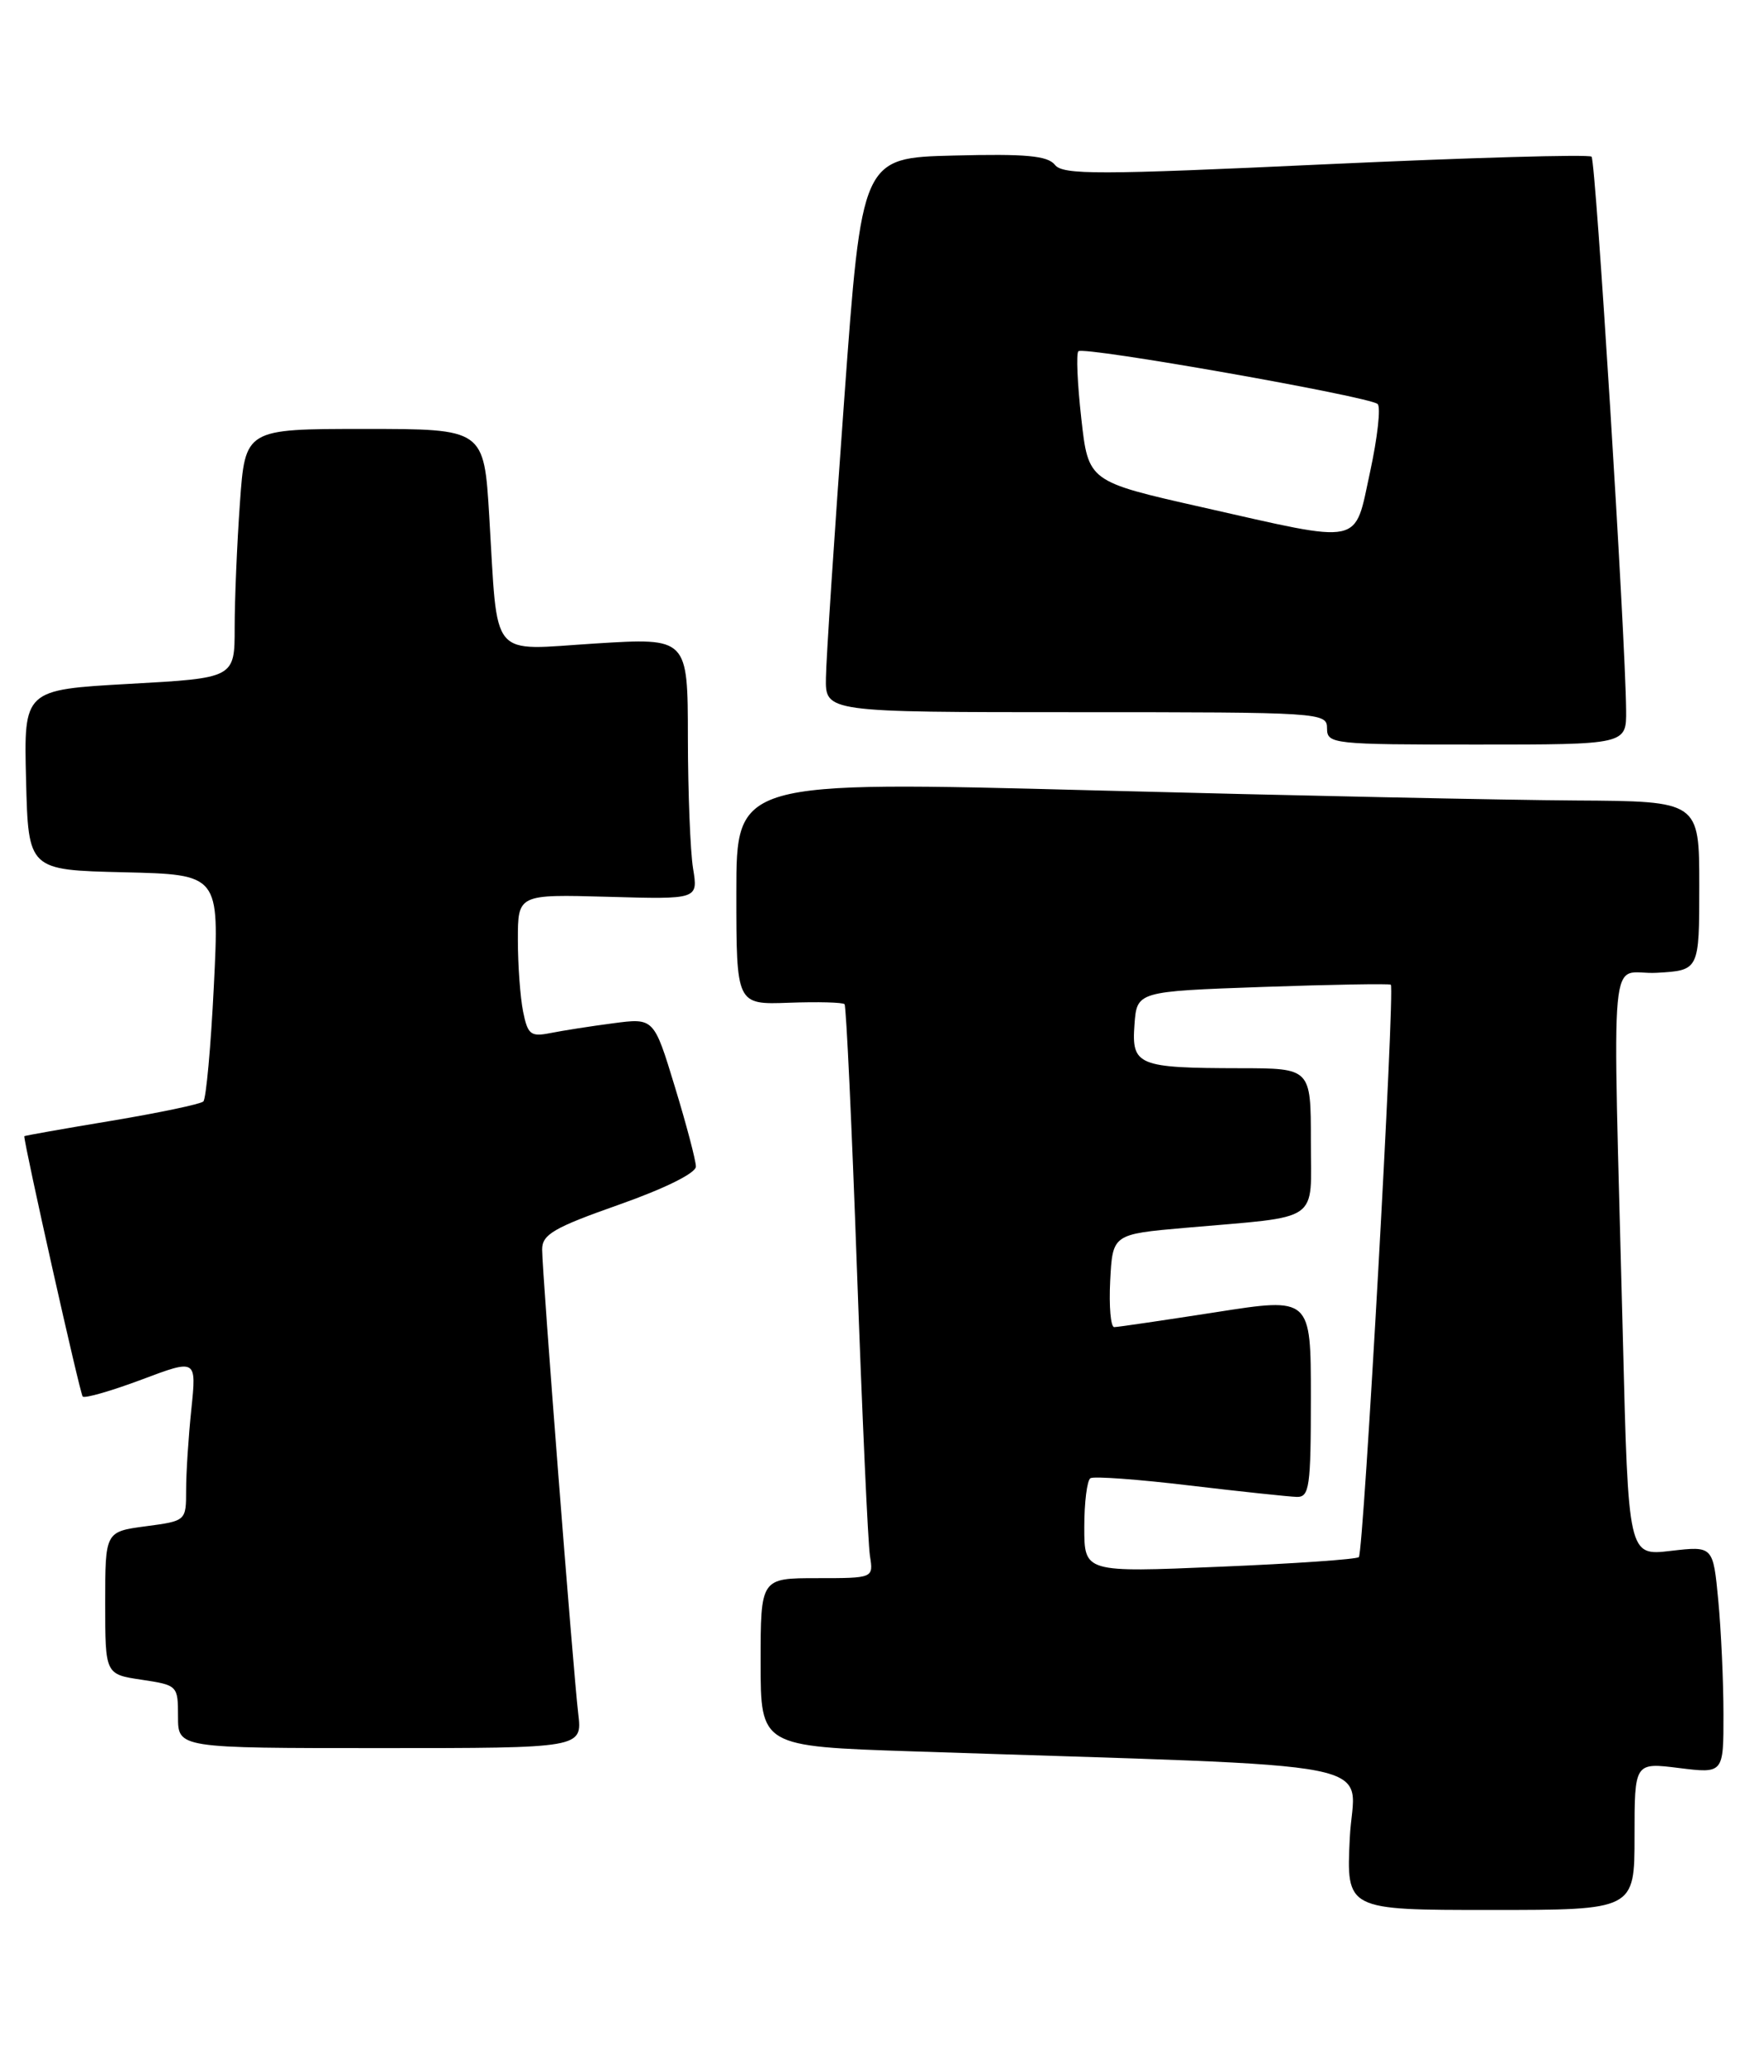 <?xml version="1.0" encoding="UTF-8" standalone="no"?>
<!DOCTYPE svg PUBLIC "-//W3C//DTD SVG 1.1//EN" "http://www.w3.org/Graphics/SVG/1.1/DTD/svg11.dtd" >
<svg xmlns="http://www.w3.org/2000/svg" xmlns:xlink="http://www.w3.org/1999/xlink" version="1.1" viewBox="0 0 218 256">
 <g >
 <path fill="currentColor"
d=" M 202.00 226.88 C 202.00 217.77 202.00 217.77 207.50 218.46 C 213.00 219.14 213.00 219.14 212.99 211.82 C 212.99 207.79 212.70 201.47 212.35 197.76 C 211.71 191.02 211.71 191.02 206.47 191.63 C 201.23 192.25 201.23 192.25 200.56 165.37 C 199.28 114.65 198.74 120.54 204.75 120.20 C 210.00 119.90 210.00 119.90 210.00 109.45 C 210.00 99.00 210.00 99.00 194.75 98.91 C 186.36 98.86 159.59 98.30 135.25 97.66 C 91.00 96.50 91.00 96.50 91.00 110.32 C 91.00 124.14 91.00 124.14 97.50 123.90 C 101.07 123.77 104.17 123.85 104.37 124.08 C 104.58 124.31 105.27 139.12 105.91 157.00 C 106.55 174.88 107.27 190.74 107.51 192.25 C 107.95 195.00 107.95 195.00 100.97 195.00 C 94.00 195.00 94.00 195.00 94.00 205.39 C 94.00 215.78 94.00 215.78 112.75 216.40 C 173.50 218.42 167.28 217.19 166.81 227.12 C 166.38 236.00 166.38 236.00 184.19 236.00 C 202.00 236.00 202.00 236.00 202.00 226.88 Z  M 71.46 211.75 C 70.81 206.23 67.00 157.22 67.00 154.38 C 67.00 152.53 68.44 151.69 76.50 148.85 C 82.17 146.85 86.00 144.95 86.00 144.14 C 86.00 143.40 84.83 138.96 83.40 134.28 C 80.81 125.77 80.81 125.77 75.76 126.44 C 72.99 126.80 69.50 127.35 68.00 127.65 C 65.58 128.13 65.22 127.84 64.64 124.97 C 64.29 123.20 64.00 119.22 64.00 116.13 C 64.00 110.50 64.00 110.50 75.14 110.81 C 86.28 111.13 86.28 111.13 85.65 107.31 C 85.31 105.22 85.02 97.94 85.01 91.15 C 85.00 78.80 85.00 78.80 73.60 79.51 C 60.33 80.34 61.56 81.82 60.46 63.75 C 59.81 53.00 59.81 53.00 45.05 53.00 C 30.30 53.00 30.30 53.00 29.65 62.15 C 29.29 67.19 29.00 74.11 29.00 77.54 C 29.00 83.78 29.00 83.78 15.97 84.50 C 2.94 85.23 2.94 85.23 3.22 96.36 C 3.50 107.50 3.50 107.50 15.30 107.78 C 27.11 108.06 27.11 108.06 26.43 121.78 C 26.06 129.33 25.47 135.77 25.13 136.10 C 24.78 136.43 19.66 137.50 13.75 138.49 C 7.84 139.47 3.00 140.33 3.00 140.39 C 3.01 141.55 9.89 172.23 10.22 172.56 C 10.48 172.81 13.75 171.87 17.49 170.47 C 24.29 167.91 24.29 167.91 23.65 174.10 C 23.29 177.51 23.00 182.01 23.00 184.11 C 23.00 187.93 23.00 187.93 18.00 188.59 C 13.00 189.26 13.00 189.26 13.00 198.07 C 13.00 206.88 13.00 206.88 17.50 207.55 C 21.95 208.22 22.00 208.27 22.00 212.11 C 22.00 216.00 22.00 216.00 46.98 216.00 C 71.96 216.00 71.96 216.00 71.46 211.75 Z  M 200.96 87.75 C 200.87 78.55 197.21 19.88 196.69 19.36 C 196.38 19.05 181.59 19.48 163.82 20.30 C 135.74 21.61 131.35 21.62 130.37 20.37 C 129.47 19.24 126.80 18.99 117.87 19.22 C 106.50 19.50 106.50 19.50 104.32 49.50 C 103.12 66.00 102.10 81.41 102.07 83.75 C 102.00 88.00 102.00 88.00 133.00 88.00 C 163.33 88.00 164.00 88.04 164.00 90.00 C 164.00 91.93 164.67 92.00 182.50 92.00 C 201.00 92.00 201.00 92.00 200.96 87.75 Z  M 134.00 188.71 C 134.00 185.63 134.34 182.91 134.76 182.65 C 135.18 182.39 140.69 182.79 147.01 183.55 C 153.33 184.30 159.29 184.93 160.25 184.96 C 161.82 185.00 162.00 183.76 162.00 172.65 C 162.00 160.30 162.00 160.30 150.25 162.14 C 143.79 163.14 138.14 163.98 137.70 163.98 C 137.26 163.99 137.04 161.41 137.20 158.25 C 137.50 152.50 137.50 152.50 146.50 151.71 C 163.48 150.22 162.00 151.25 162.00 140.95 C 162.00 132.00 162.00 132.00 153.25 131.99 C 140.61 131.97 139.83 131.65 140.20 126.62 C 140.50 122.50 140.50 122.50 156.00 121.95 C 164.53 121.65 171.67 121.53 171.88 121.67 C 172.42 122.04 168.52 191.81 167.93 192.40 C 167.66 192.67 159.92 193.21 150.72 193.59 C 134.00 194.30 134.00 194.30 134.00 188.71 Z  M 148.50 62.66 C 134.50 59.50 134.50 59.50 133.63 51.71 C 133.15 47.42 132.98 43.68 133.27 43.40 C 133.90 42.76 169.21 48.99 170.25 49.92 C 170.66 50.29 170.24 54.06 169.32 58.30 C 167.32 67.51 168.69 67.22 148.50 62.66 Z "/>
</g>
</svg>